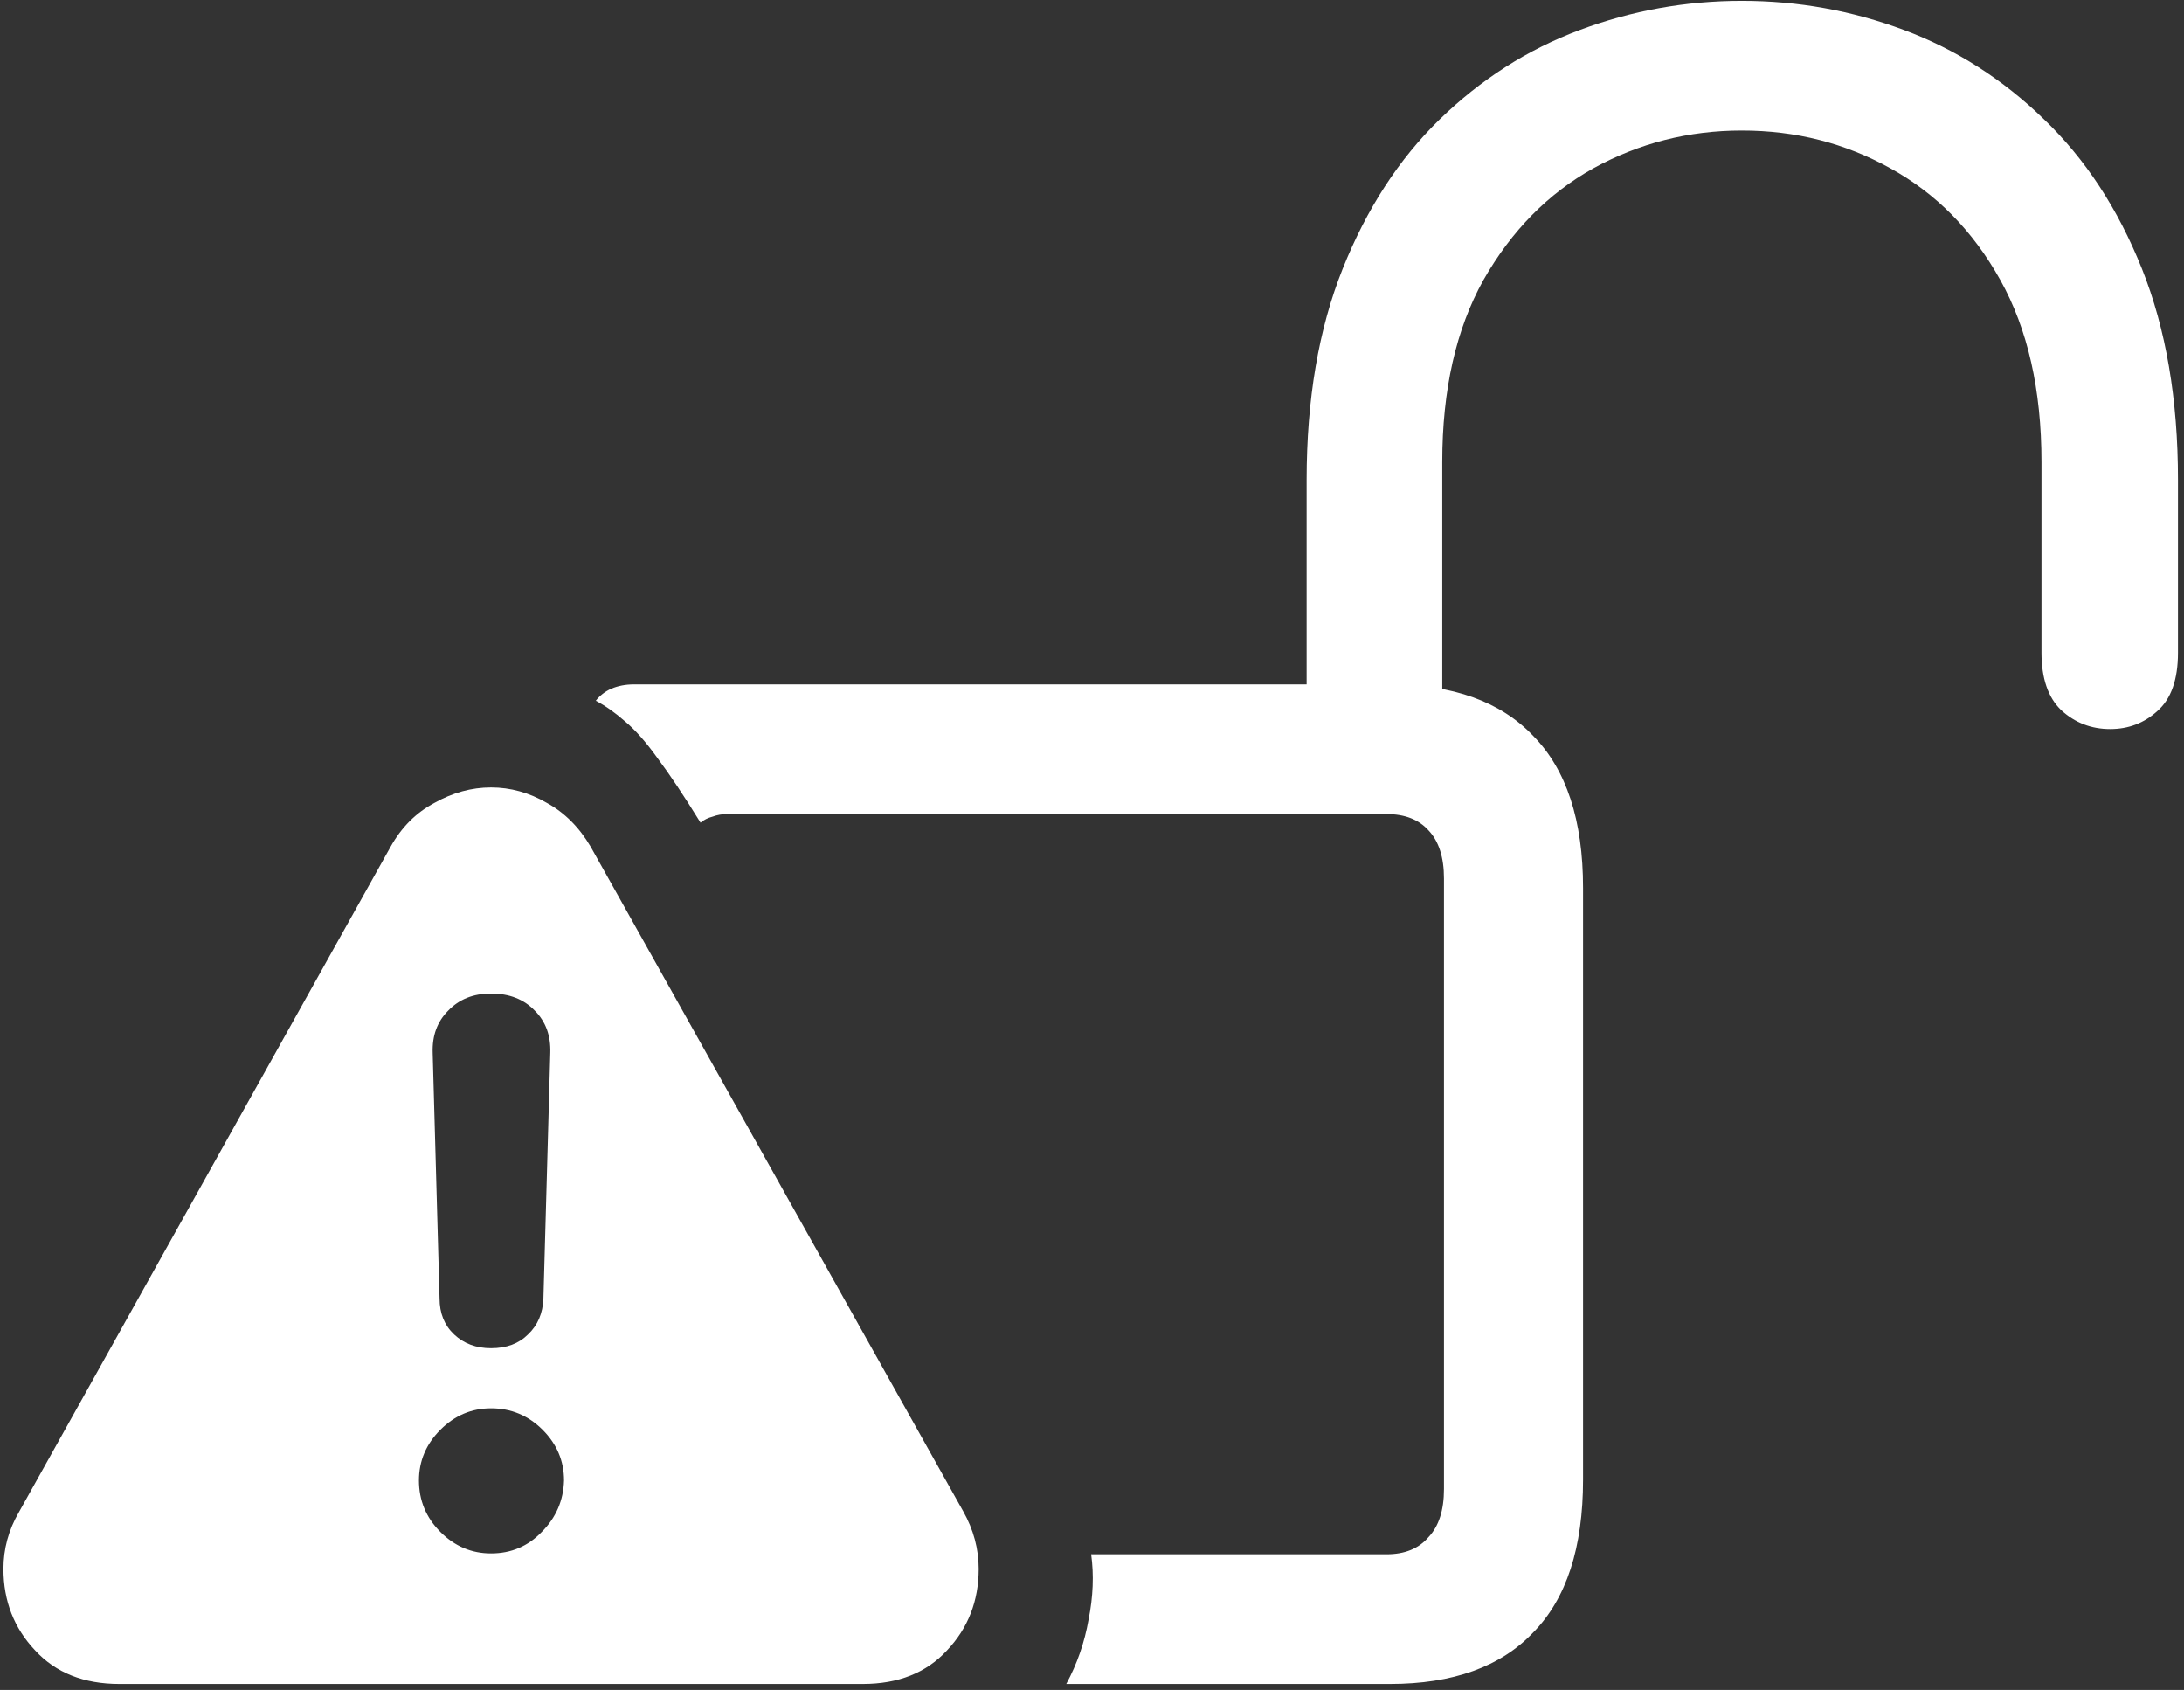 <svg width="159" height="123" viewBox="0 0 159 123" fill="none" xmlns="http://www.w3.org/2000/svg">
<rect x="0" y="0" width="159" height="123" fill="#333333" stroke="none"/>
<path d="M95.125 54.688H105V33.625C105 28.375 106 23.958 108 20.375C110.042 16.792 112.708 14.083 116 12.25C119.333 10.417 122.938 9.5 126.812 9.5C130.729 9.5 134.333 10.417 137.625 12.25C140.958 14.083 143.625 16.792 145.625 20.375C147.625 23.958 148.625 28.375 148.625 33.625V47.5C148.625 49.375 149.104 50.771 150.062 51.688C151.062 52.604 152.25 53.062 153.625 53.062C154.958 53.062 156.104 52.625 157.062 51.75C158.062 50.875 158.562 49.458 158.562 47.5V34.938C158.562 29.062 157.688 23.938 155.938 19.562C154.188 15.188 151.812 11.562 148.812 8.688C145.812 5.771 142.417 3.604 138.625 2.188C134.833 0.771 130.896 0.062 126.812 0.062C122.729 0.062 118.792 0.771 115 2.188C111.208 3.604 107.812 5.771 104.812 8.688C101.854 11.562 99.5 15.188 97.75 19.562C96 23.938 95.125 29.062 95.125 34.938V54.688ZM77.625 122.562H101.188C105.771 122.562 109.25 121.312 111.625 118.812C114.042 116.354 115.25 112.646 115.25 107.688V64.625C115.25 59.708 114.042 56.021 111.625 53.562C109.25 51.062 105.771 49.812 101.188 49.812H46.125C45.542 49.812 45 49.917 44.5 50.125C44.042 50.333 43.667 50.625 43.375 51C44.083 51.375 44.792 51.875 45.5 52.5C46.25 53.125 47.042 54.021 47.875 55.188C48.75 56.354 49.792 57.917 51 59.875C51.25 59.667 51.542 59.521 51.875 59.438C52.208 59.312 52.562 59.25 52.938 59.25H100.938C102.271 59.25 103.292 59.646 104 60.438C104.75 61.229 105.125 62.396 105.125 63.938V108.375C105.125 109.917 104.75 111.083 104 111.875C103.292 112.708 102.271 113.125 100.938 113.125H79.438C79.646 114.625 79.583 116.208 79.25 117.875C78.958 119.542 78.417 121.104 77.625 122.562ZM8.688 122.562H62.812C65.396 122.562 67.438 121.75 68.938 120.125C70.479 118.5 71.25 116.521 71.25 114.188C71.25 112.729 70.875 111.333 70.125 110L43 61.625C42.167 60.208 41.104 59.146 39.812 58.438C38.521 57.688 37.167 57.312 35.75 57.312C34.333 57.312 32.958 57.688 31.625 58.438C30.292 59.146 29.229 60.208 28.438 61.625L1.375 110.062C0.625 111.354 0.25 112.729 0.25 114.188C0.25 116.521 1.021 118.5 2.562 120.125C4.062 121.75 6.104 122.562 8.688 122.562ZM35.75 113.062C34.333 113.062 33.104 112.542 32.062 111.5C31.021 110.458 30.5 109.208 30.5 107.75C30.5 106.333 31.021 105.104 32.062 104.062C33.104 103.021 34.333 102.5 35.75 102.5C37.208 102.5 38.458 103.021 39.5 104.062C40.542 105.104 41.062 106.333 41.062 107.75C41.021 109.208 40.479 110.458 39.438 111.5C38.438 112.542 37.208 113.062 35.75 113.062ZM35.75 98.125C34.667 98.125 33.771 97.792 33.062 97.125C32.354 96.458 32 95.583 32 94.5L31.5 76.625C31.458 75.375 31.833 74.354 32.625 73.562C33.417 72.729 34.458 72.312 35.75 72.312C37.083 72.312 38.146 72.729 38.938 73.562C39.729 74.354 40.104 75.375 40.062 76.625L39.562 94.5C39.521 95.583 39.146 96.458 38.438 97.125C37.771 97.792 36.875 98.125 35.75 98.125Z" fill="white"/>
</svg>
